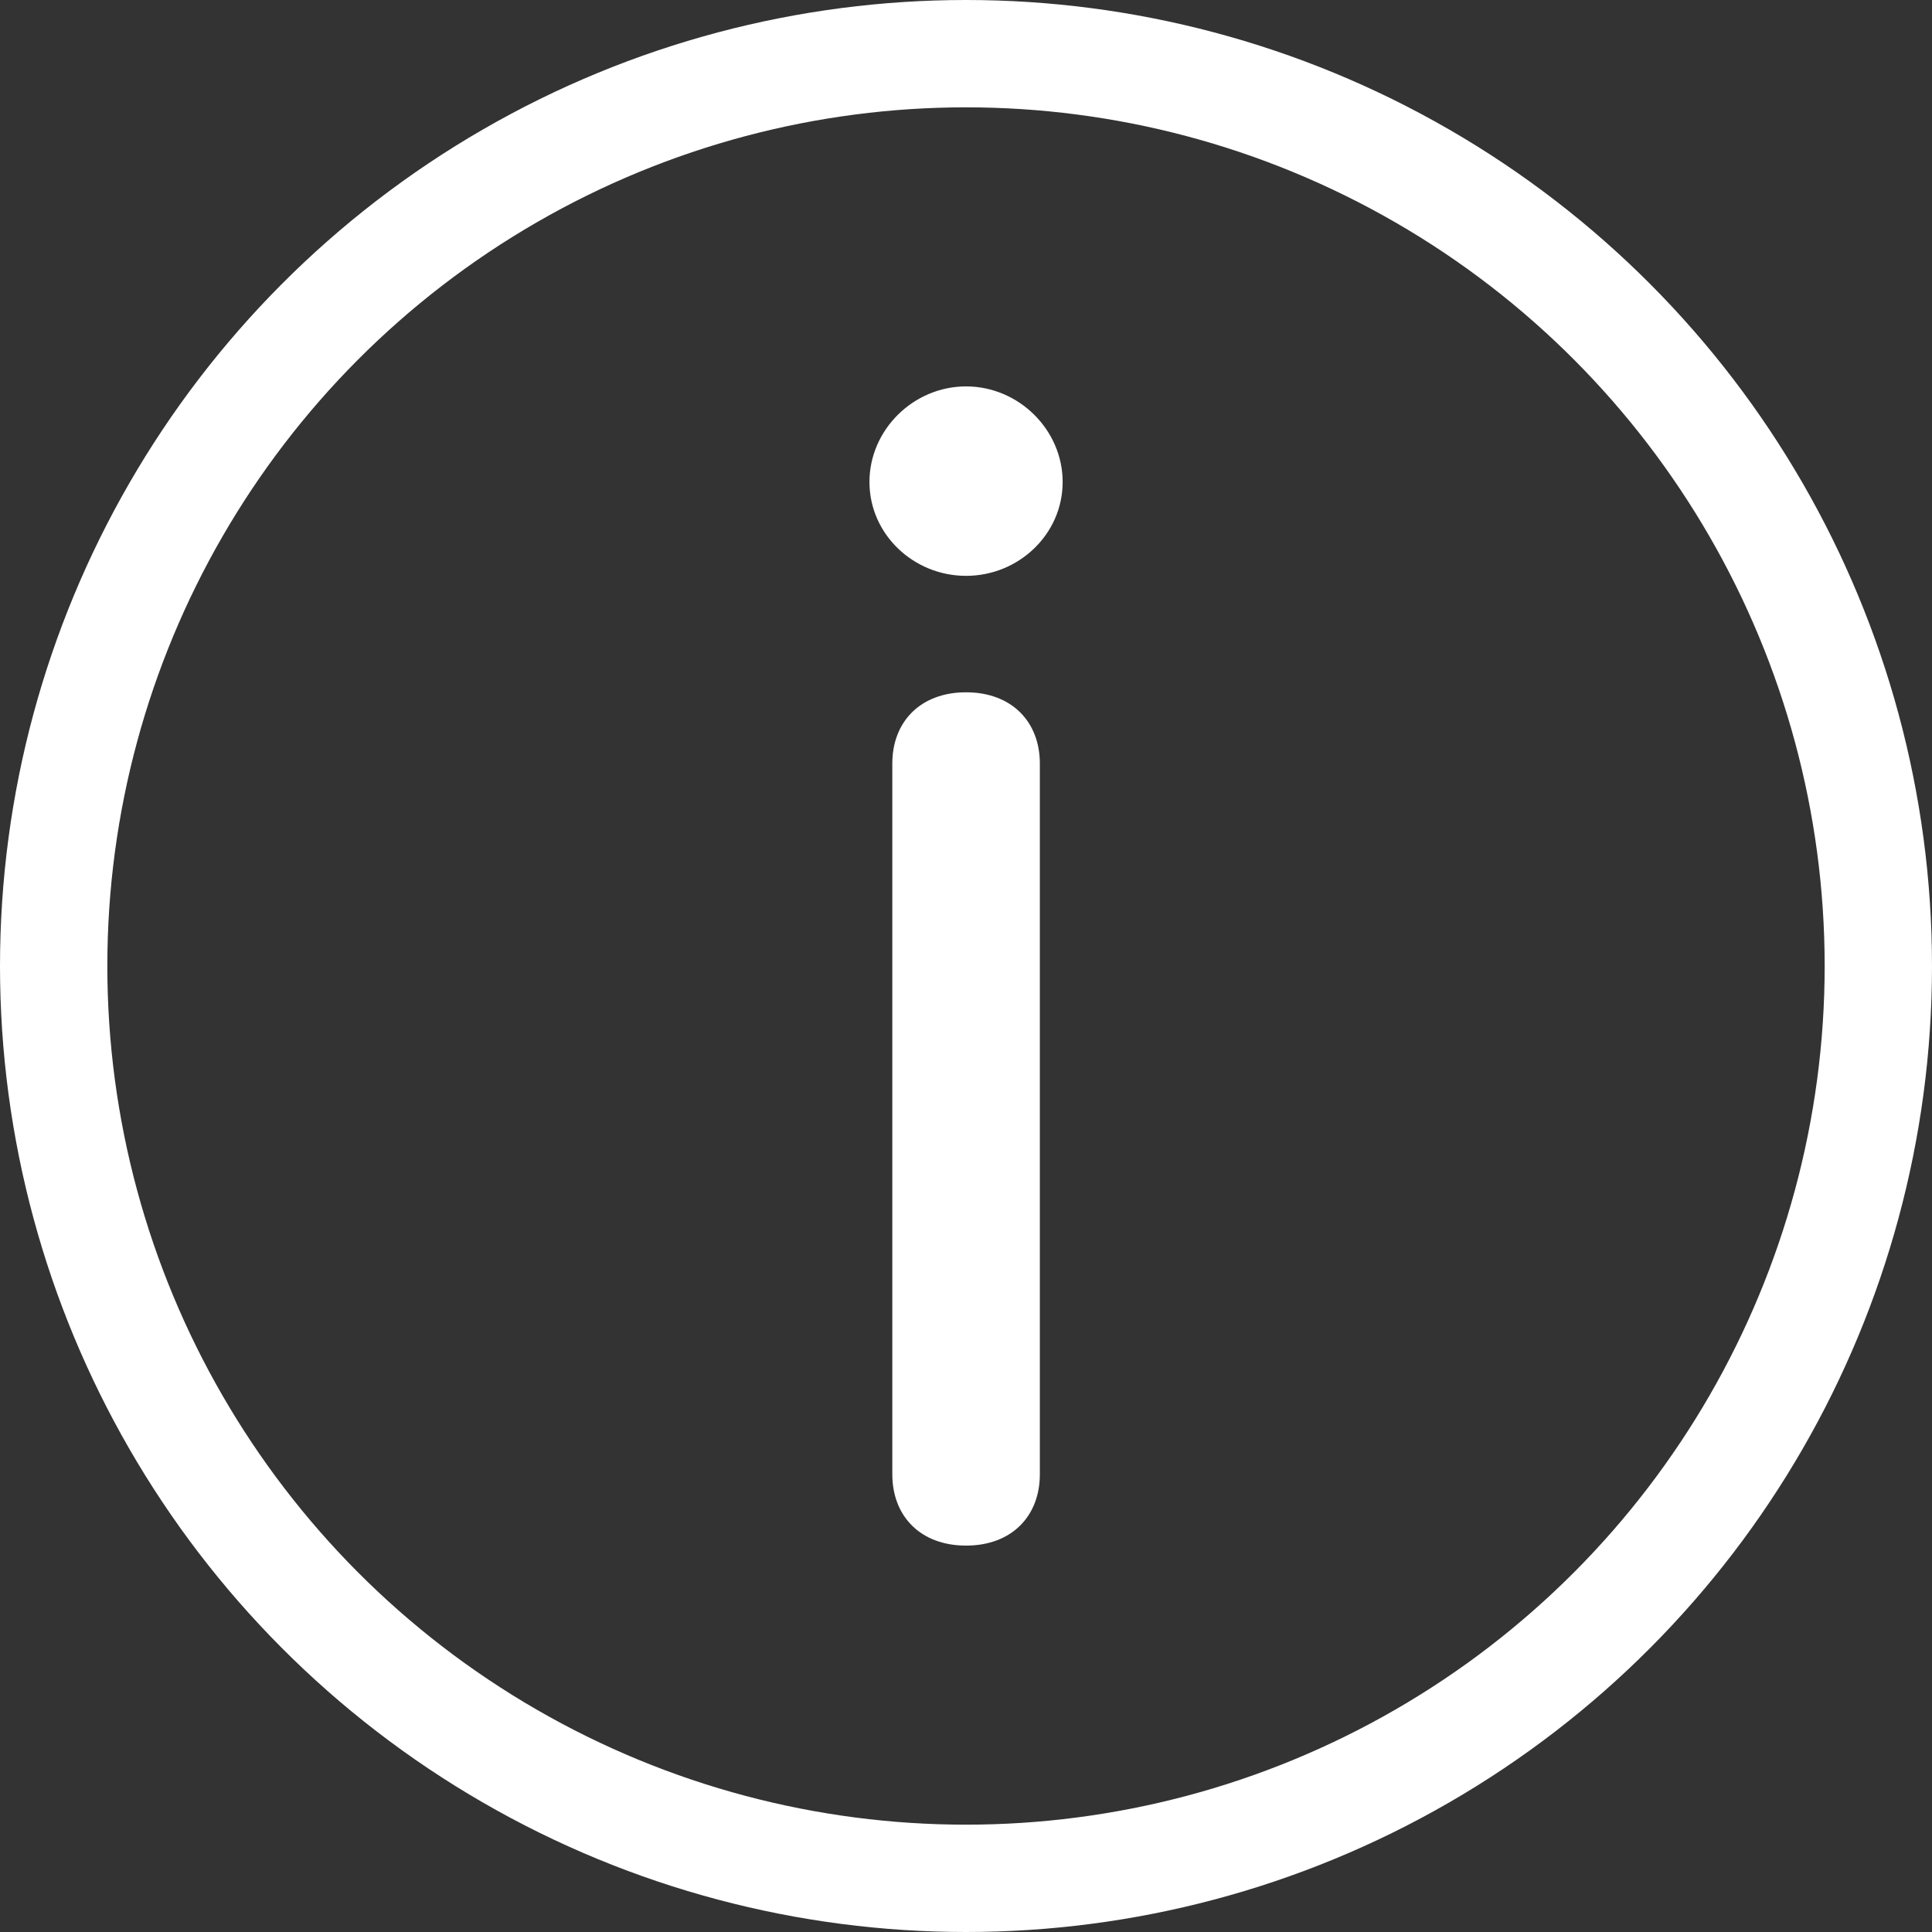 <svg width="36" height="36" viewBox="0 0 36 36" fill="none" xmlns="http://www.w3.org/2000/svg">
<rect x="0" y="0" width="36" height="36" fill="#333333" stroke="none"/>
<path d="M19.801 8.981C19.801 8.01 18.983 7.2 18.001 7.2C17.019 7.2 16.201 8.01 16.201 8.981C16.201 9.953 17.019 10.73 18.001 10.73C18.983 10.73 19.801 9.953 19.801 8.981ZM19.376 27.472V14.227C19.376 13.45 18.852 12.9 18.001 12.9C17.15 12.9 16.627 13.45 16.627 14.227V27.472C16.627 28.25 17.15 28.8 18.001 28.8C18.852 28.8 19.376 28.25 19.376 27.472Z" fill="white"/>
<circle cx="18" cy="18" r="17" stroke="white" stroke-width="2"/>
</svg>
